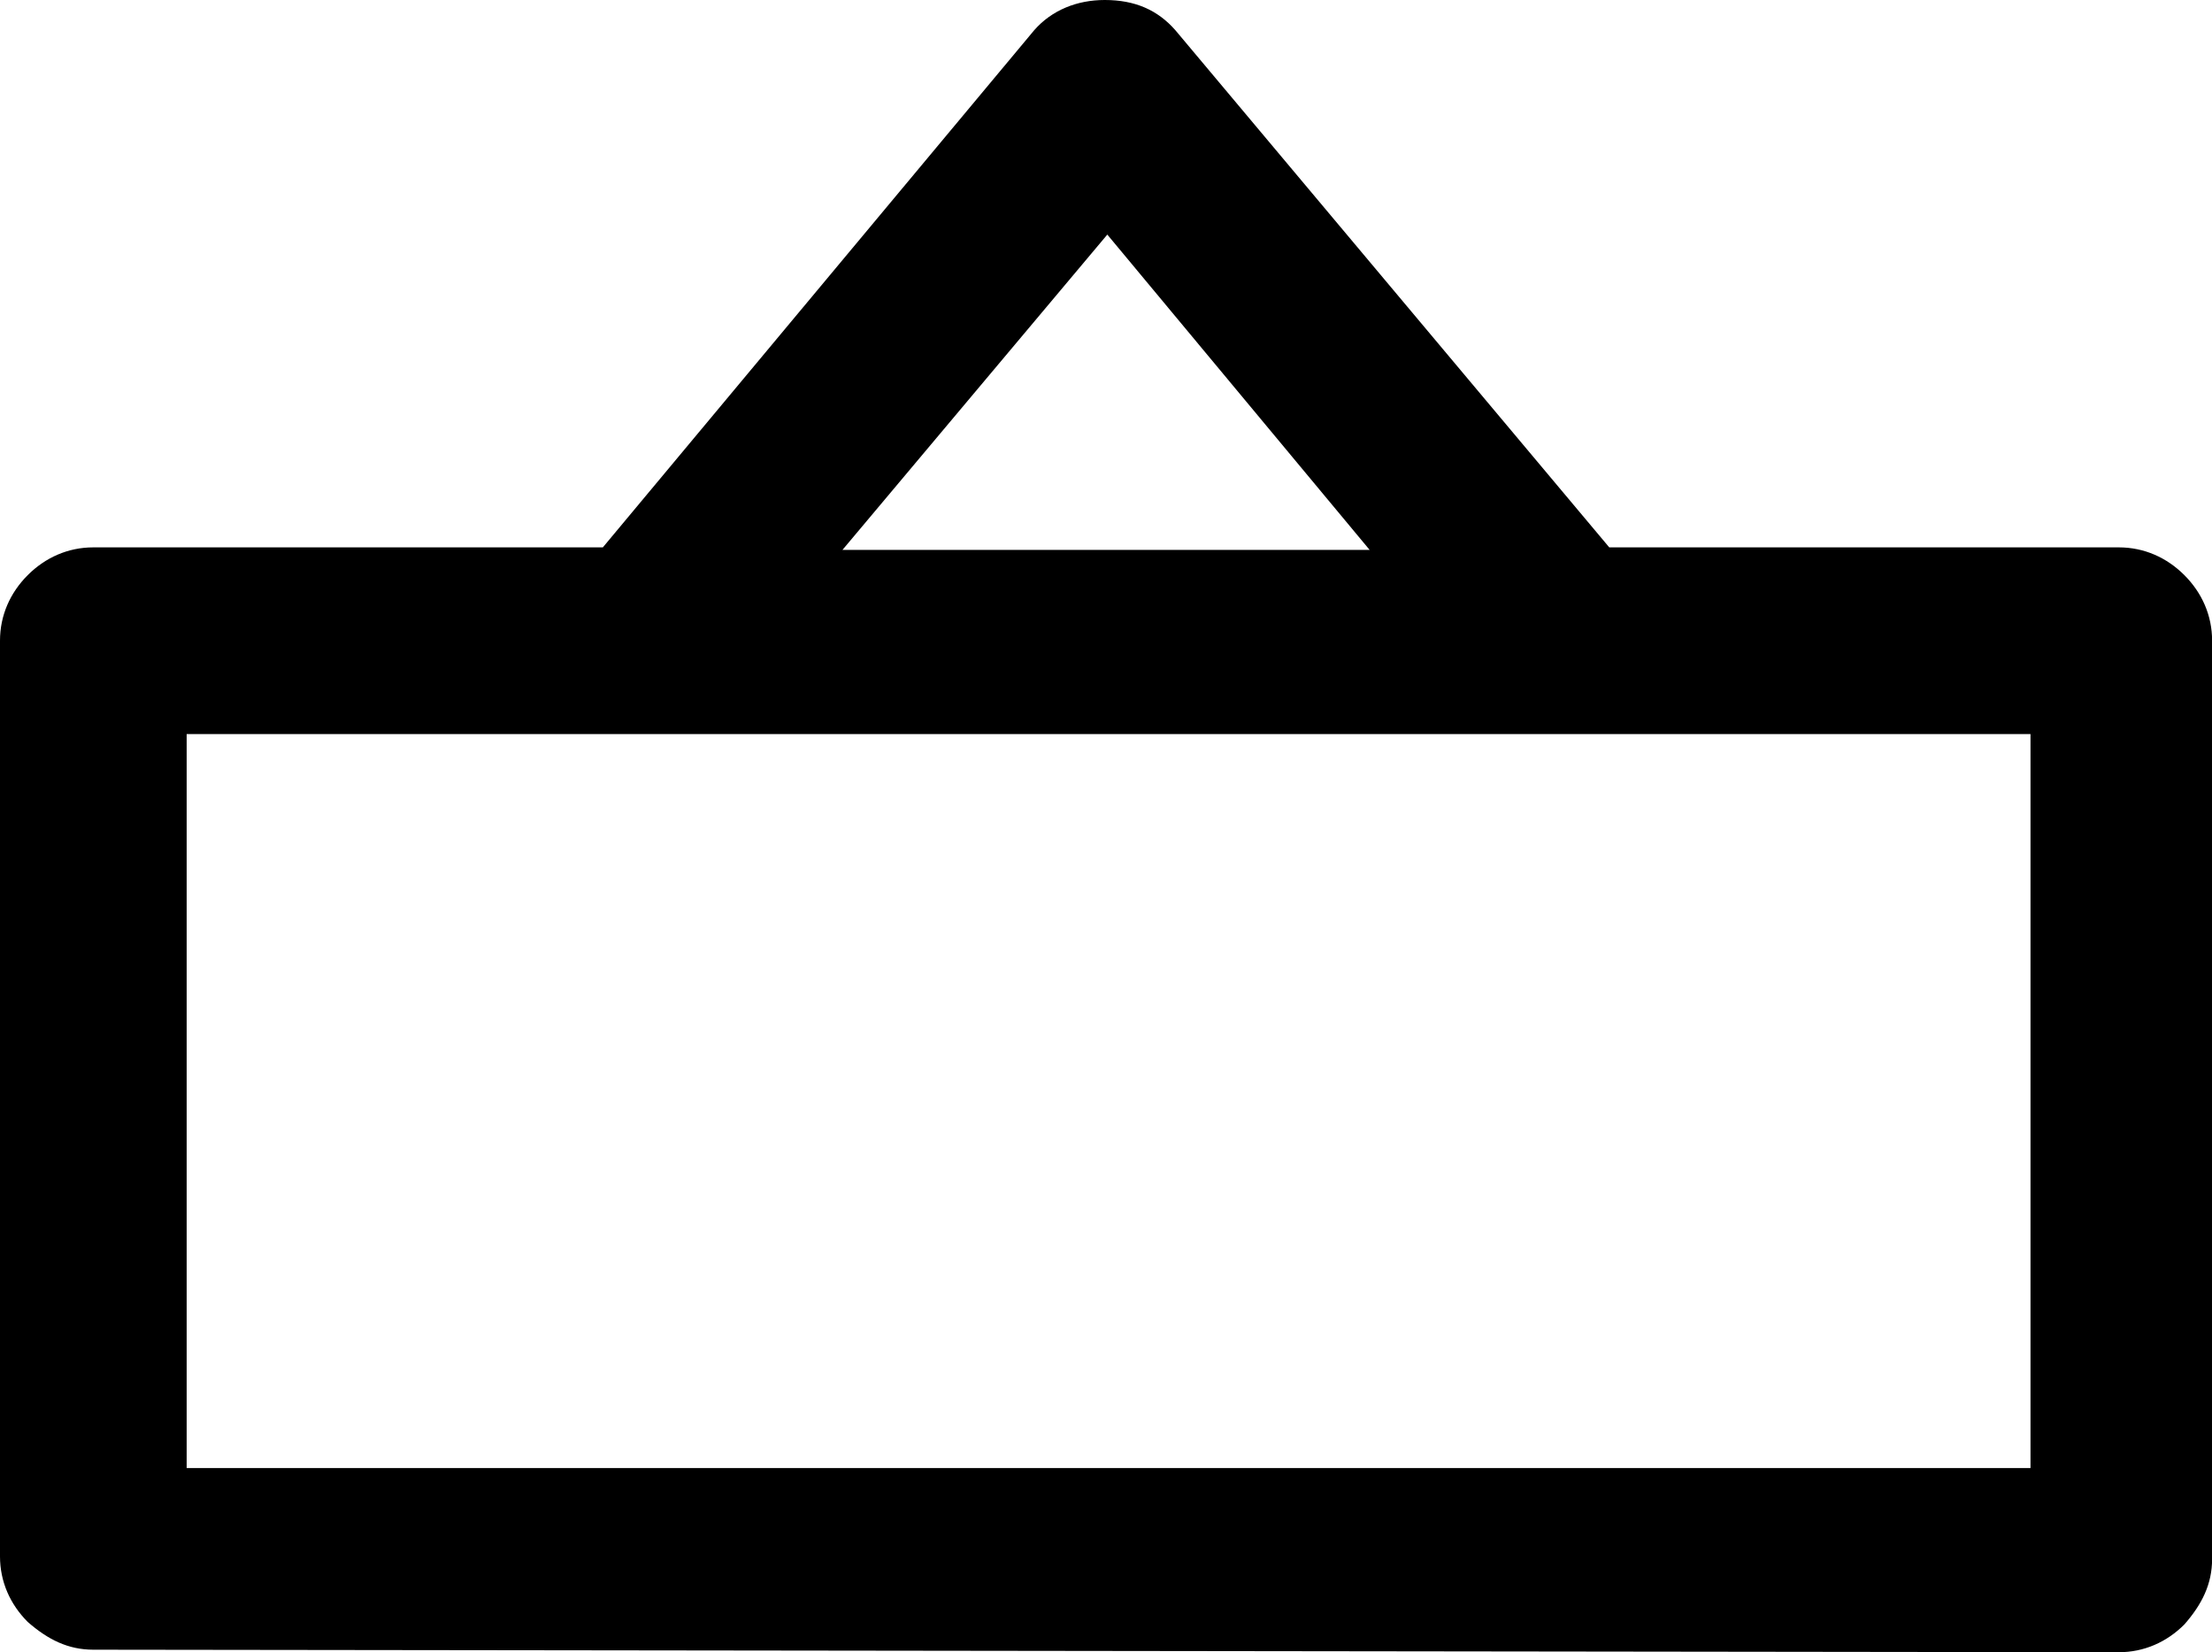 <!-- Generated by IcoMoon.io -->
<svg version="1.1" xmlns="http://www.w3.org/2000/svg" width="1371" height="1024" viewBox="0 0 1371 1024">
<title></title>
<g id="icomoon-ignore">
</g>
<path d="M57.844 1022.437c-15.634 0-28.14-6.253-40.647-17.197-10.944-10.944-17.197-25.014-17.197-40.647v-567.499c0-15.634 6.253-29.704 17.197-40.647s25.014-17.197 40.647-17.197h315.798l267.334-320.489c10.944-12.507 26.577-18.76 43.774-18.76 18.76 0 32.831 6.253 43.774 18.76l268.898 320.489h315.798c15.634 0 29.704 6.253 40.647 17.197s17.197 25.014 17.197 40.647v569.063c0 15.634-6.253 28.14-17.197 40.647-10.944 10.944-25.014 17.197-40.647 17.197l-1255.377-1.563zM115.689 454.937v454.937h1142.815v-454.937h-1142.815zM522.162 340.812h326.742l-162.589-195.42-164.153 195.42z"></path>
</svg>
